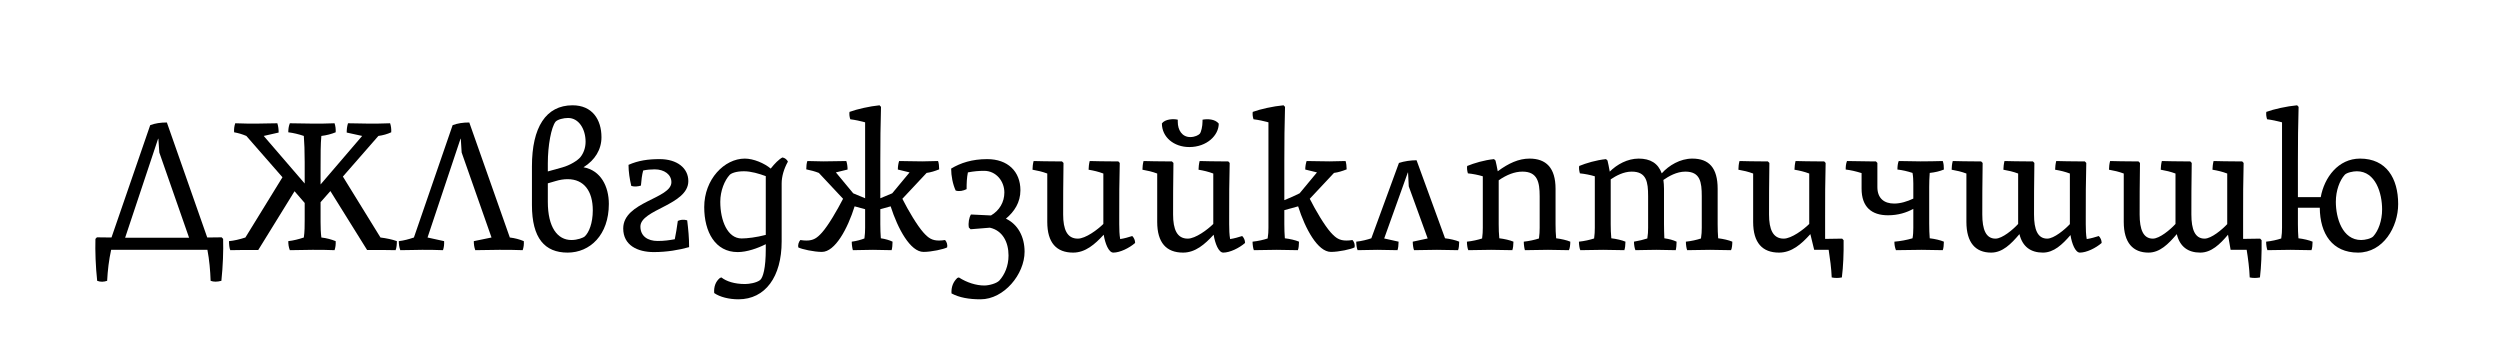 <?xml version="1.0" encoding="UTF-8"?><svg enable-background="new 0 0 450 65" height="65px" version="1.1" viewBox="0 0 450 65" width="450px" x="0px" xml:space="preserve" xmlns="http://www.w3.org/2000/svg" xmlns:xlink="http://www.w3.org/1999/xlink" y="0px">
<defs>
<g>
<symbol id="glyph0-0" overflow="visible">
<path d="M 2.281 0 L 18.938 0 L 18.938 -22.781 L 2.281 -22.781 Z M 15.984 -2.547 C 14.172 -2.484 12.375 -2.453 10.609 -2.453 C 8.812 -2.453 7.031 -2.484 5.266 -2.547 L 5.266 -20.125 C 7.031 -20.156 8.812 -20.234 10.609 -20.234 C 12.375 -20.234 14.172 -20.156 15.984 -20.125 Z " style="stroke:none;"/>
</symbol>
<symbol id="glyph0-1" overflow="visible">
<path d="M 0.516 5.547 C 1.125 5.781 1.703 5.75 2.312 5.547 C 2.406 3.703 2.625 1.797 3.031 -0.031 L 20.359 -0.031 C 20.703 1.766 20.875 3.672 20.938 5.547 C 21.484 5.75 22.094 5.75 22.875 5.547 C 23.156 2.828 23.25 0.203 23.188 -2 L 22.922 -2.281 L 20.328 -2.25 L 13.062 -22.953 C 11.938 -22.953 10.953 -22.812 10.062 -22.469 L 3.094 -2.25 L 0.469 -2.281 L 0.203 -2 C 0.141 0.266 0.234 2.891 0.516 5.547 Z M 11.484 -20.031 L 11.531 -20.031 L 11.703 -17.547 L 17.062 -2.203 L 5.547 -2.203 Z " style="stroke:none;"/>
</symbol>
<symbol id="glyph0-2" overflow="visible">
<path d="M 13.641 -20.531 C 13.734 -19.281 13.797 -17.844 13.797 -15.844 L 13.797 -11.969 L 6.422 -20.531 L 9.109 -21.141 C 9.109 -21.719 9.047 -22.266 8.875 -22.812 C 7.547 -22.812 6.328 -22.75 5.203 -22.75 C 4.312 -22.75 2.375 -22.75 1.297 -22.812 C 1.125 -22.297 1.047 -21.766 1.094 -21.188 C 1.875 -21.047 2.547 -20.844 3.297 -20.531 L 9.797 -13.094 L 3.125 -2.25 C 2.078 -1.906 1.047 -1.672 0.172 -1.594 C 0.172 -1.047 0.234 -0.312 0.406 0.031 C 1.562 0 3.031 0 4.312 0 L 5.438 0 L 11.969 -10.578 L 13.797 -8.469 L 13.797 -5.469 C 13.797 -4.422 13.797 -3.266 13.641 -2.25 C 12.719 -1.938 11.766 -1.703 10.844 -1.594 C 10.844 -1.047 10.906 -0.516 11.125 0.031 C 12.516 0.031 13.844 -0.031 15.203 -0.031 C 16.25 -0.031 18.219 -0.031 19.172 0.031 C 19.344 -0.469 19.406 -1.016 19.375 -1.594 C 18.594 -1.906 17.75 -2.141 16.797 -2.25 C 16.688 -3.125 16.656 -4.078 16.656 -5.062 L 16.656 -8.609 L 18.422 -10.609 L 25.031 0 L 26.25 0 C 27.547 0 29 0 30.156 0.031 C 30.328 -0.312 30.391 -1.047 30.391 -1.594 C 29.547 -1.906 28.531 -2.109 27.438 -2.25 L 20.672 -13.219 L 27.062 -20.531 C 27.906 -20.641 28.703 -20.875 29.375 -21.188 C 29.406 -21.766 29.344 -22.297 29.172 -22.812 C 28.078 -22.75 26.141 -22.75 25.266 -22.75 C 24.141 -22.75 22.922 -22.812 21.594 -22.812 C 21.422 -22.266 21.359 -21.719 21.359 -21.141 L 24.141 -20.531 L 16.656 -11.797 L 16.656 -14.656 C 16.656 -17.266 16.656 -19.047 16.797 -20.531 C 17.75 -20.641 18.594 -20.875 19.375 -21.188 C 19.406 -21.766 19.344 -22.297 19.172 -22.812 C 18.219 -22.75 16.25 -22.75 15.203 -22.75 C 13.844 -22.75 12.516 -22.812 11.125 -22.812 C 10.906 -22.266 10.844 -21.719 10.844 -21.188 C 11.766 -21.078 12.719 -20.844 13.641 -20.531 Z " style="stroke:none;"/>
</symbol>
<symbol id="glyph0-3" overflow="visible">
<path d="M 16.859 -2.25 L 13.672 -1.594 C 13.672 -1.047 13.734 -0.516 13.938 0.031 C 15.406 0.031 16.766 -0.031 18.266 -0.031 C 19.375 -0.031 21.484 -0.031 22.469 0.031 C 22.641 -0.469 22.719 -1.016 22.672 -1.594 C 21.938 -1.906 21.078 -2.141 20.156 -2.25 L 12.859 -22.953 C 11.734 -22.953 10.75 -22.812 9.859 -22.469 L 2.891 -2.25 C 1.969 -1.938 1.094 -1.703 0.172 -1.594 C 0.172 -1.047 0.234 -0.516 0.438 0.031 C 1.906 0.031 3.234 -0.031 4.359 -0.031 C 5.172 -0.031 7.141 -0.031 8.125 0.031 C 8.297 -0.469 8.359 -1.016 8.328 -1.594 L 5.344 -2.25 L 11.281 -20.031 L 11.328 -20.031 L 11.484 -17.547 Z " style="stroke:none;"/>
</symbol>
<symbol id="glyph0-4" overflow="visible">
<path d="M 8.391 0.469 C 12.406 0.469 15.812 -2.688 15.812 -8.297 C 15.812 -11.453 14.344 -14.344 11.25 -14.891 C 13.328 -16.188 14.484 -18.094 14.484 -20.297 C 14.484 -23.5 12.812 -26.047 9.281 -26.047 C 4.484 -26.047 1.969 -22.094 1.969 -15.062 L 1.969 -8.094 C 1.969 -2.109 4.281 0.469 8.391 0.469 Z M 6.219 -12.406 C 7 -12.641 7.719 -12.75 8.391 -12.75 C 11.359 -12.75 12.922 -10.578 12.922 -7.141 C 12.922 -4.828 12.234 -3.156 11.484 -2.453 C 11.219 -2.203 10.172 -1.797 9.078 -1.797 C 6.562 -1.797 4.828 -4.078 4.828 -8.672 L 4.828 -12 Z M 4.828 -15.641 C 4.828 -18.797 5.438 -22.094 6.219 -23.094 C 6.594 -23.5 7.656 -23.766 8.469 -23.766 C 10.406 -23.766 11.625 -21.766 11.625 -19.484 C 11.625 -18.422 11.281 -17.438 10.672 -16.688 C 10.172 -16.109 8.875 -15.266 7.406 -14.859 L 4.828 -14.141 Z " style="stroke:none;"/>
</symbol>
<symbol id="glyph0-5" overflow="visible">
<path d="M 1.297 -3.875 C 1.297 -0.844 3.875 0.375 6.797 0.375 C 9.141 0.375 11.328 0 13.156 -0.516 C 13.156 -2.25 13.016 -3.641 12.812 -5.344 C 12.172 -5.516 11.625 -5.469 11.125 -5.234 C 10.953 -4.047 10.781 -2.859 10.578 -1.938 C 9.625 -1.766 8.703 -1.625 7.484 -1.625 C 5.719 -1.625 4.391 -2.484 4.391 -4.219 C 4.391 -7.312 13.016 -8.094 13.016 -12.406 C 13.016 -14.75 10.984 -16.359 7.859 -16.359 C 5.781 -16.359 4.016 -16.109 2.25 -15.328 C 2.25 -14.109 2.453 -12.75 2.75 -11.531 C 3.297 -11.359 3.938 -11.422 4.484 -11.594 C 4.562 -12.516 4.656 -13.469 4.891 -14.312 C 5.547 -14.453 6.25 -14.516 6.969 -14.516 C 8.672 -14.516 9.969 -13.594 9.969 -12.203 C 9.969 -9.219 1.297 -8.703 1.297 -3.875 Z " style="stroke:none;"/>
</symbol>
<symbol id="glyph0-6" overflow="visible">
<path d="M 1.359 -7.719 C 1.359 -3.234 3.359 0.375 7.375 0.375 C 9.047 0.375 10.984 -0.312 12.438 -1.047 L 12.438 -0.141 C 12.438 3.297 11.938 4.969 11.422 5.406 C 10.75 5.922 9.453 6.125 8.703 6.125 C 6.797 6.125 5.344 5.641 4.453 4.938 L 4.188 5.031 C 3.406 5.672 3.062 6.625 3.156 7.75 C 4.188 8.469 5.844 8.875 7.516 8.875 C 12.344 8.875 15.297 4.828 15.297 -1.531 L 15.297 -12 C 15.297 -13.219 15.703 -14.625 16.422 -15.906 C 16.281 -16.25 15.875 -16.594 15.438 -16.656 C 14.828 -16.359 14.016 -15.531 13.328 -14.656 C 12.203 -15.609 10.234 -16.453 8.672 -16.453 C 4.969 -16.453 1.359 -12.719 1.359 -7.719 Z M 8.094 -2.078 C 5.547 -2.078 4.25 -5.297 4.25 -8.672 C 4.25 -10.672 5.031 -12.547 5.953 -13.531 C 6.219 -13.797 7.031 -14.172 8.5 -14.172 C 9.797 -14.172 11.25 -13.734 12.438 -13.297 L 12.438 -2.719 C 10.781 -2.281 9.078 -2.078 8.094 -2.078 Z " style="stroke:none;"/>
</symbol>
<symbol id="glyph0-7" overflow="visible">
<path d="M 14.797 -15.984 C 14.797 -19.719 14.828 -22.375 14.922 -25.766 L 14.656 -26.047 C 12.891 -25.875 10.609 -25.359 9.25 -24.859 C 9.188 -24.406 9.25 -23.969 9.391 -23.531 C 10.266 -23.422 11.219 -23.219 12.062 -22.984 L 12.062 -9.312 L 9.922 -10.203 L 6.797 -13.969 L 8.906 -14.484 C 8.906 -15.031 8.812 -15.641 8.672 -16.016 C 7.578 -16.016 6.016 -15.953 4.516 -15.953 C 3.703 -15.953 2.656 -15.984 1.672 -16.016 C 1.531 -15.703 1.469 -15.031 1.469 -14.516 C 2.312 -14.344 3.062 -14.141 3.734 -13.875 L 8.094 -9.219 C 7 -7.109 5.438 -4.422 4.312 -3.156 C 3.406 -2.141 2.75 -1.703 1.5 -1.703 C 1.156 -1.703 0.75 -1.734 0.406 -1.797 C 0.109 -1.469 -0.062 -0.922 0.031 -0.469 C 0.641 -0.141 2.859 0.344 4.281 0.344 C 6.656 0.344 8.906 -3.812 10.172 -7.859 L 12.062 -7.344 L 12.062 -3.984 C 12.062 -3.297 12.031 -2.828 11.938 -2.078 C 11.359 -1.844 10.438 -1.594 9.656 -1.5 C 9.656 -0.953 9.766 -0.234 9.859 0.031 C 11.016 0.031 12.234 -0.031 13.469 -0.031 C 14.172 -0.031 16.016 0 16.828 0.031 C 16.938 -0.266 17 -0.984 17 -1.5 C 16.484 -1.766 15.641 -2 14.891 -2.109 C 14.828 -2.922 14.797 -3.734 14.797 -4.656 L 14.797 -7.344 L 16.656 -7.859 C 17.953 -3.812 20.203 0.344 22.578 0.344 C 24 0.344 26.219 -0.141 26.828 -0.469 C 26.922 -0.922 26.766 -1.469 26.453 -1.797 C 26.109 -1.734 25.703 -1.703 25.359 -1.703 C 24.109 -1.703 23.453 -2.141 22.547 -3.156 C 21.422 -4.422 19.828 -7.109 18.766 -9.219 L 23.125 -13.875 C 23.875 -13.969 24.656 -14.219 25.391 -14.516 C 25.391 -15.031 25.328 -15.703 25.188 -16.016 C 24.203 -15.984 23.156 -15.953 22.344 -15.953 C 20.844 -15.953 19.281 -16.016 18.188 -16.016 C 18.047 -15.641 17.953 -15.031 17.953 -14.484 L 20.062 -13.969 L 16.938 -10.203 L 14.797 -9.312 Z " style="stroke:none;"/>
</symbol>
<symbol id="glyph0-8" overflow="visible">
<path d="M 13.906 0.312 C 13.906 -2.406 12.688 -4.625 10.547 -5.641 C 12.062 -6.906 13.156 -8.562 13.156 -10.75 C 13.156 -14.141 10.875 -16.359 7.172 -16.359 C 4.453 -16.359 2.375 -15.672 0.688 -14.656 C 0.688 -13.328 0.984 -11.828 1.5 -10.703 C 2.141 -10.5 2.828 -10.641 3.469 -10.953 C 3.469 -12 3.5 -13.016 3.703 -13.969 C 4.766 -14.172 5.672 -14.25 6.625 -14.25 C 8.766 -14.25 10.266 -12.406 10.266 -10.344 C 10.266 -8.641 9.391 -7.109 7.859 -6.219 L 4.25 -6.391 C 3.906 -5.812 3.734 -4.859 3.875 -4.047 L 4.188 -3.734 L 7.656 -4.016 C 9.969 -3.5 11.016 -1.391 11.016 0.984 C 11.016 2.922 10.297 4.453 9.391 5.469 C 8.906 6.016 7.516 6.391 6.656 6.391 C 5.203 6.391 3.531 5.875 2.078 4.938 L 1.797 5.031 C 1.047 5.75 0.688 6.656 0.75 7.812 C 2.141 8.562 3.875 8.875 5.984 8.875 C 10.203 8.875 13.906 4.359 13.906 0.312 Z " style="stroke:none;"/>
</symbol>
<symbol id="glyph0-9" overflow="visible">
<path d="M 3.234 -5.062 C 3.234 -1.297 4.891 0.469 7.891 0.469 C 10.094 0.469 11.797 -1.016 13.391 -2.75 C 13.641 -1.188 14.281 0.469 15.125 0.469 C 16.312 0.469 17.984 -0.344 19.047 -1.266 C 19.047 -1.766 18.844 -2.203 18.531 -2.516 C 17.891 -2.312 17.109 -2.078 16.359 -1.969 C 16.219 -2.719 16.188 -3.734 16.188 -4.656 L 16.188 -5.875 C 16.188 -9.625 16.188 -12.281 16.281 -15.672 L 16.016 -15.953 L 14.797 -15.953 C 13.359 -15.953 12.234 -15.984 10.875 -16.016 C 10.75 -15.578 10.672 -14.859 10.672 -14.453 C 11.656 -14.281 12.406 -14.109 13.328 -13.766 L 13.328 -4.688 C 12.312 -3.672 10.125 -2.047 8.734 -2.047 C 6.797 -2.047 6.094 -3.703 6.094 -6.391 C 6.094 -8.438 6.094 -12.375 6.156 -15.672 L 5.875 -15.953 L 4.719 -15.953 C 3.266 -15.953 2.141 -15.984 0.781 -16.016 C 0.641 -15.578 0.578 -14.859 0.578 -14.453 C 1.531 -14.281 2.312 -14.109 3.234 -13.766 Z " style="stroke:none;"/>
</symbol>
<symbol id="glyph0-10" overflow="visible">
<path d="M 3.234 -5.062 C 3.234 -1.297 4.891 0.469 7.891 0.469 C 10.094 0.469 11.797 -1.016 13.391 -2.75 C 13.641 -1.188 14.281 0.469 15.125 0.469 C 16.312 0.469 17.984 -0.344 19.047 -1.266 C 19.047 -1.766 18.844 -2.203 18.531 -2.516 C 17.891 -2.312 17.109 -2.078 16.359 -1.969 C 16.219 -2.719 16.188 -3.734 16.188 -4.656 L 16.188 -5.875 C 16.188 -9.625 16.188 -12.281 16.281 -15.672 L 16.016 -15.953 L 14.797 -15.953 C 13.359 -15.953 12.234 -15.984 10.875 -16.016 C 10.75 -15.578 10.672 -14.859 10.672 -14.453 C 11.656 -14.281 12.406 -14.109 13.328 -13.766 L 13.328 -4.688 C 12.312 -3.672 10.125 -2.047 8.734 -2.047 C 6.797 -2.047 6.094 -3.703 6.094 -6.391 C 6.094 -8.438 6.094 -12.375 6.156 -15.672 L 5.875 -15.953 L 4.719 -15.953 C 3.266 -15.953 2.141 -15.984 0.781 -16.016 C 0.641 -15.578 0.578 -14.859 0.578 -14.453 C 1.531 -14.281 2.312 -14.109 3.234 -13.766 Z M 9.188 -20.328 C 7.688 -20.328 6.938 -21.625 6.938 -23.047 L 6.938 -23.453 C 6.156 -23.656 4.625 -23.562 4.078 -22.781 C 4.078 -20.328 6.219 -18.531 9.016 -18.531 C 12.172 -18.531 14.312 -20.641 14.312 -22.75 C 13.641 -23.594 12.234 -23.625 11.391 -23.453 L 11.391 -23.156 C 11.391 -22.266 11.156 -21.25 10.906 -20.938 C 10.672 -20.672 10 -20.328 9.188 -20.328 Z " style="stroke:none;"/>
</symbol>
<symbol id="glyph0-11" overflow="visible">
<path d="M 6.328 -15.984 C 6.328 -19.719 6.359 -22.375 6.453 -25.766 L 6.188 -26.047 C 4.312 -25.875 2 -25.359 0.641 -24.859 C 0.578 -24.406 0.641 -23.969 0.781 -23.531 C 1.672 -23.422 2.625 -23.219 3.469 -22.984 L 3.469 -3.984 C 3.469 -3.297 3.438 -2.828 3.328 -2.078 C 2.656 -1.844 1.562 -1.594 0.609 -1.5 C 0.609 -0.953 0.719 -0.234 0.844 0.031 C 2.141 0.031 3.562 -0.031 4.969 -0.031 C 5.781 -0.031 7.859 0 8.766 0.031 C 8.906 -0.266 8.969 -0.984 8.969 -1.5 C 8.359 -1.766 7.344 -2 6.422 -2.109 C 6.359 -2.922 6.328 -3.734 6.328 -4.656 L 6.328 -7.172 L 8.812 -7.859 C 10.094 -3.812 12.344 0.344 14.719 0.344 C 16.156 0.344 18.359 -0.141 18.969 -0.469 C 19.078 -0.922 18.906 -1.469 18.594 -1.797 C 18.266 -1.734 17.844 -1.703 17.516 -1.703 C 16.25 -1.703 15.609 -2.141 14.688 -3.156 C 13.562 -4.422 11.969 -7.109 10.906 -9.219 L 15.266 -13.875 C 16.016 -13.969 16.797 -14.219 17.547 -14.516 C 17.547 -15.031 17.469 -15.703 17.344 -16.016 C 16.359 -15.984 15.297 -15.953 14.484 -15.953 C 12.984 -15.953 11.422 -16.016 10.344 -16.016 C 10.203 -15.641 10.094 -15.031 10.094 -14.484 L 12.203 -13.969 L 9.078 -10.203 C 8.359 -9.828 7.344 -9.391 6.328 -8.969 Z " style="stroke:none;"/>
</symbol>
<symbol id="glyph0-12" overflow="visible">
<path d="M 9.547 -13.938 L 9.594 -13.938 L 9.719 -11.453 L 13.125 -2.078 L 10.438 -1.5 C 10.438 -0.953 10.547 -0.234 10.672 0.031 C 11.969 0.031 13.391 -0.031 14.797 -0.031 C 15.609 -0.031 17.688 0 18.594 0.031 C 18.734 -0.266 18.797 -0.984 18.797 -1.5 C 18.188 -1.766 17.172 -2 16.25 -2.109 L 11.125 -16.156 C 10.094 -16.156 8.906 -15.984 7.953 -15.672 L 2.984 -2.109 C 2.312 -1.875 1.219 -1.594 0.266 -1.5 C 0.266 -0.953 0.375 -0.234 0.516 0.031 C 1.625 0.031 2.859 -0.031 4.078 -0.031 C 4.797 -0.031 6.766 0 7.688 0.031 C 7.812 -0.266 7.891 -0.984 7.891 -1.5 L 5.297 -2.078 Z " style="stroke:none;"/>
</symbol>
<symbol id="glyph0-13" overflow="visible">
<path d="M 5.922 -16.359 C 4.188 -16.188 2.344 -15.641 1.094 -15.125 C 1.016 -14.719 1.094 -14.25 1.219 -13.797 C 2.109 -13.703 3.031 -13.531 3.906 -13.266 L 3.906 -3.984 C 3.906 -3.297 3.875 -2.828 3.781 -2.078 C 3.094 -1.844 2 -1.594 1.047 -1.5 C 1.047 -0.953 1.156 -0.234 1.297 0.031 C 2.578 0.031 4.016 -0.031 5.406 -0.031 C 6.219 -0.031 8.297 0 9.219 0.031 C 9.344 -0.266 9.422 -0.984 9.422 -1.5 C 8.812 -1.766 7.781 -2 6.875 -2.109 C 6.797 -2.922 6.766 -3.734 6.766 -4.656 L 6.766 -12.547 C 8.234 -13.562 9.656 -14.109 11.047 -14.109 C 13.734 -14.109 14.141 -12.234 14.141 -9.688 L 14.141 -3.984 C 14.141 -3.297 14.109 -2.828 14.016 -2.078 C 13.328 -1.844 12.203 -1.594 11.281 -1.5 C 11.281 -0.953 11.391 -0.234 11.484 0.031 C 12.812 0.031 14.25 -0.031 15.641 -0.031 C 16.422 -0.031 18.531 0 19.406 0.031 C 19.578 -0.266 19.656 -0.984 19.656 -1.5 C 19.047 -1.766 17.984 -2 17.109 -2.109 C 17.031 -2.922 17 -3.734 17 -4.656 L 17 -11.016 C 17 -14.797 15.297 -16.453 12.312 -16.453 C 10.375 -16.453 8.531 -15.609 6.594 -14.172 C 6.453 -14.922 6.297 -15.703 6.188 -16.109 Z " style="stroke:none;"/>
</symbol>
<symbol id="glyph0-14" overflow="visible">
<path d="M 13.5 -3.984 C 13.5 -3.297 13.469 -2.828 13.359 -2.078 C 12.609 -1.844 11.938 -1.672 10.953 -1.5 C 10.953 -0.953 11.078 -0.234 11.219 0.031 C 12.172 0.031 13.594 -0.031 15 -0.031 C 15.812 -0.031 17.547 0 18.469 0.031 C 18.562 -0.266 18.625 -0.984 18.625 -1.5 C 17.984 -1.797 17.344 -1.969 16.422 -2.109 C 16.391 -2.922 16.359 -3.734 16.359 -4.656 L 16.359 -11.016 C 16.359 -11.594 16.312 -12.141 16.25 -12.609 C 17.203 -13.266 18.625 -14.109 20.203 -14.109 C 22.875 -14.109 23.156 -12.234 23.156 -9.688 L 23.156 -3.984 C 23.156 -3.297 23.125 -2.828 23.016 -2.078 C 22.344 -1.844 21.25 -1.594 20.297 -1.5 C 20.297 -0.953 20.406 -0.234 20.531 0.031 C 21.828 0.031 23.25 -0.031 24.656 -0.031 C 25.469 -0.031 27.547 0 28.422 0.031 C 28.594 -0.266 28.656 -0.984 28.656 -1.5 C 28.047 -1.766 27.031 -2 26.109 -2.109 C 26.047 -2.922 26.016 -3.734 26.016 -4.656 L 26.016 -11.016 C 26.016 -14.797 24.453 -16.453 21.453 -16.453 C 19.281 -16.453 17.234 -15.234 15.953 -13.797 C 15.297 -15.609 13.906 -16.453 11.797 -16.453 C 9.797 -16.453 7.891 -15.406 6.594 -14.109 C 6.453 -14.891 6.297 -15.703 6.188 -16.109 L 5.922 -16.359 C 4.188 -16.188 2.344 -15.641 1.094 -15.125 C 1.016 -14.719 1.094 -14.25 1.219 -13.797 C 2.109 -13.703 3.031 -13.531 3.906 -13.266 L 3.906 -3.984 C 3.906 -3.297 3.875 -2.828 3.781 -2.078 C 3.094 -1.844 2 -1.594 1.047 -1.5 C 1.047 -0.953 1.156 -0.234 1.297 0.031 C 2.578 0.031 4.016 -0.031 5.406 -0.031 C 6.219 -0.031 8.297 0 9.219 0.031 C 9.344 -0.266 9.422 -0.984 9.422 -1.5 C 8.812 -1.766 7.781 -2 6.875 -2.109 C 6.797 -2.922 6.766 -3.734 6.766 -4.656 L 6.766 -12.719 C 7.719 -13.359 9.078 -14.109 10.547 -14.109 C 13.219 -14.109 13.5 -12.234 13.5 -9.688 Z " style="stroke:none;"/>
</symbol>
<symbol id="glyph0-15" overflow="visible">
<path d="M 3.234 -5.062 C 3.234 -1.297 4.891 0.469 7.891 0.469 C 10.172 0.469 11.906 -1.047 13.531 -2.859 L 14.219 -0.031 L 16.828 -0.031 C 17.062 1.469 17.312 3.328 17.375 4.938 C 17.953 5.062 18.594 5.062 19.203 4.938 C 19.453 2.953 19.547 0.641 19.516 -1.766 L 19.25 -2.047 L 16.188 -2 L 16.188 -5.875 C 16.188 -9.625 16.188 -12.281 16.281 -15.672 L 16.016 -15.953 L 14.797 -15.953 C 13.359 -15.953 12.234 -15.984 10.875 -16.016 C 10.75 -15.578 10.672 -14.859 10.672 -14.453 C 11.656 -14.281 12.406 -14.109 13.328 -13.766 L 13.328 -4.688 C 12.312 -3.672 10.125 -2.047 8.734 -2.047 C 6.797 -2.047 6.094 -3.703 6.094 -6.391 C 6.094 -8.438 6.094 -12.375 6.156 -15.672 L 5.875 -15.953 L 4.719 -15.953 C 3.266 -15.953 2.141 -15.984 0.781 -16.016 C 0.641 -15.578 0.578 -14.859 0.578 -14.453 C 1.531 -14.281 2.312 -14.109 3.234 -13.766 Z " style="stroke:none;"/>
</symbol>
<symbol id="glyph0-16" overflow="visible">
<path d="M 15.203 -11.328 C 15.203 -12.172 15.234 -13.062 15.297 -13.875 C 16.219 -13.969 17.109 -14.172 17.844 -14.484 C 17.844 -15.031 17.812 -15.578 17.641 -16.016 C 16.594 -15.984 14.797 -15.953 13.641 -15.953 C 12.344 -15.953 11.047 -16.016 9.719 -16.016 C 9.547 -15.641 9.484 -15 9.484 -14.484 C 10.438 -14.375 11.281 -14.172 12.203 -13.875 C 12.312 -13.266 12.344 -12.578 12.344 -12 L 12.344 -9.25 C 11.25 -8.734 10.031 -8.359 8.906 -8.359 C 7.078 -8.359 5.875 -9.312 5.875 -11.328 L 5.875 -15.672 L 5.609 -15.953 L 4.516 -15.953 C 3.031 -15.953 1.734 -16.016 0.406 -16.016 C 0.203 -15.5 0.172 -15 0.172 -14.484 C 1.094 -14.375 1.969 -14.172 3.031 -13.844 L 3.031 -11.047 C 3.031 -7.719 4.859 -6.25 7.781 -6.25 C 9.625 -6.25 11.125 -6.734 12.344 -7.406 L 12.344 -3.984 C 12.344 -3.328 12.312 -2.688 12.203 -2.109 C 11.156 -1.797 10.031 -1.594 8.938 -1.5 C 8.938 -0.984 9.016 -0.469 9.219 0.031 C 10.703 0.031 12.375 -0.031 13.844 -0.031 C 14.656 -0.031 16.734 0 17.641 0.031 C 17.781 -0.266 17.844 -0.984 17.844 -1.5 C 17.234 -1.766 16.219 -2 15.297 -2.109 C 15.234 -2.922 15.203 -3.734 15.203 -4.766 Z " style="stroke:none;"/>
</symbol>
<symbol id="glyph0-17" overflow="visible">
<path d="M 3.234 -5.062 C 3.234 -1.297 4.891 0.469 7.688 0.469 C 9.719 0.469 11.25 -1.047 12.781 -2.859 C 13.328 -0.578 14.828 0.469 17 0.469 C 18.969 0.469 20.5 -0.984 21.969 -2.688 C 22.203 -1.156 22.844 0.469 23.656 0.469 C 24.859 0.469 26.516 -0.344 27.578 -1.266 C 27.578 -1.766 27.375 -2.203 27.062 -2.516 C 26.422 -2.312 25.641 -2.078 24.891 -1.969 C 24.75 -2.719 24.719 -3.734 24.719 -4.656 L 24.719 -5.875 C 24.719 -9.625 24.719 -12.281 24.812 -15.672 L 24.547 -15.953 L 23.328 -15.953 C 21.891 -15.953 20.781 -15.984 19.406 -16.016 C 19.281 -15.578 19.203 -14.859 19.203 -14.453 C 20.203 -14.281 20.938 -14.109 21.859 -13.766 L 21.859 -4.656 C 20.938 -3.672 19 -2.047 17.781 -2.047 C 16.047 -2.047 15.406 -3.703 15.406 -6.391 C 15.406 -8.438 15.406 -12.375 15.469 -15.672 L 15.203 -15.953 L 14.047 -15.953 C 12.578 -15.953 11.453 -15.984 10.094 -16.016 C 9.969 -15.578 9.891 -14.859 9.891 -14.453 C 10.844 -14.281 11.625 -14.109 12.547 -13.766 L 12.547 -4.688 C 11.625 -3.672 9.688 -2.047 8.469 -2.047 C 6.734 -2.047 6.094 -3.703 6.094 -6.391 C 6.094 -8.438 6.094 -12.375 6.156 -15.672 L 5.875 -15.953 L 4.719 -15.953 C 3.266 -15.953 2.141 -15.984 0.781 -16.016 C 0.641 -15.578 0.578 -14.859 0.578 -14.453 C 1.531 -14.281 2.312 -14.109 3.234 -13.766 Z " style="stroke:none;"/>
</symbol>
<symbol id="glyph0-18" overflow="visible">
<path d="M 3.234 -5.062 C 3.234 -1.297 4.891 0.469 7.688 0.469 C 9.719 0.469 11.25 -1.047 12.781 -2.859 C 13.328 -0.578 14.828 0.469 17 0.469 C 19 0.469 20.531 -1.016 22 -2.75 L 22.469 -0.031 L 25.359 -0.031 C 25.609 1.469 25.844 3.328 25.906 4.938 C 26.484 5.062 27.125 5.062 27.75 4.938 C 27.984 2.953 28.078 0.641 28.047 -1.766 L 27.781 -2.047 L 24.719 -2 L 24.719 -5.875 C 24.719 -9.625 24.719 -12.281 24.812 -15.672 L 24.547 -15.953 L 23.328 -15.953 C 21.891 -15.953 20.781 -15.984 19.406 -16.016 C 19.281 -15.578 19.203 -14.859 19.203 -14.453 C 20.203 -14.281 20.938 -14.109 21.859 -13.766 L 21.859 -4.656 C 20.938 -3.672 19 -2.047 17.781 -2.047 C 16.047 -2.047 15.406 -3.703 15.406 -6.391 C 15.406 -8.438 15.406 -12.375 15.469 -15.672 L 15.203 -15.953 L 14.047 -15.953 C 12.578 -15.953 11.453 -15.984 10.094 -16.016 C 9.969 -15.578 9.891 -14.859 9.891 -14.453 C 10.844 -14.281 11.625 -14.109 12.547 -13.766 L 12.547 -4.688 C 11.625 -3.672 9.688 -2.047 8.469 -2.047 C 6.734 -2.047 6.094 -3.703 6.094 -6.391 C 6.094 -8.438 6.094 -12.375 6.156 -15.672 L 5.875 -15.953 L 4.719 -15.953 C 3.266 -15.953 2.141 -15.984 0.781 -16.016 C 0.641 -15.578 0.578 -14.859 0.578 -14.453 C 1.531 -14.281 2.312 -14.109 3.234 -13.766 Z " style="stroke:none;"/>
</symbol>
<symbol id="glyph0-19" overflow="visible">
<path d="M 6.328 -15.984 C 6.328 -19.719 6.359 -22.375 6.453 -25.766 L 6.188 -26.047 C 4.312 -25.875 2 -25.359 0.641 -24.859 C 0.578 -24.406 0.641 -23.969 0.781 -23.531 C 1.672 -23.422 2.578 -23.219 3.469 -22.984 L 3.469 -3.984 C 3.469 -3.297 3.438 -2.828 3.328 -2.078 C 2.656 -1.844 1.562 -1.594 0.609 -1.5 C 0.609 -0.953 0.719 -0.234 0.844 0.031 C 2.141 0.031 3.562 -0.031 4.969 -0.031 C 5.781 -0.031 7.859 0 8.766 0.031 C 8.906 -0.266 8.969 -0.984 8.969 -1.5 C 8.359 -1.766 7.344 -2 6.422 -2.109 C 6.359 -2.922 6.328 -3.734 6.328 -4.656 L 6.328 -7.609 L 10.266 -7.609 C 10.297 -2.891 12.547 0.469 17.141 0.469 C 21.688 0.469 24.375 -4.141 24.375 -8.266 C 24.375 -12.922 22.234 -16.453 17.516 -16.453 C 13.594 -16.453 11.078 -13.062 10.438 -9.516 L 6.328 -9.516 Z M 17.719 -1.797 C 14.312 -1.797 13.156 -5.781 13.156 -8.672 C 13.156 -10.703 13.844 -12.516 14.75 -13.531 C 15.125 -13.938 16.25 -14.172 16.938 -14.172 C 20.328 -14.172 21.484 -10.203 21.484 -7.312 C 21.484 -5.266 20.812 -3.469 19.891 -2.453 C 19.516 -2.047 18.391 -1.797 17.719 -1.797 Z " style="stroke:none;"/>
</symbol>
</g>
</defs>
<g id="surface1">
<g style="fill:rgb(0%,0%,0%);fill-opacity:1;">
  <use x="16.975" xlink:href="#glyph0-1" y="45"/>
</g>
<g style="fill:rgb(0%,0%,0%);fill-opacity:1;">
  <use x="41.047" xlink:href="#glyph0-2" y="45"/>
  <use x="71.613" xlink:href="#glyph0-3" y="45"/>
</g>
<g style="fill:rgb(0%,0%,0%);fill-opacity:1;">
  <use x="93.781" xlink:href="#glyph0-4" y="45"/>
  <use x="110.883" xlink:href="#glyph0-5" y="45"/>
  <use x="125.401" xlink:href="#glyph0-6" y="45"/>
  <use x="143.659" xlink:href="#glyph0-7" y="45"/>
  <use x="170.519" xlink:href="#glyph0-8" y="45"/>
  <use x="185.275" xlink:href="#glyph0-9" y="45"/>
  <use x="205.063" xlink:href="#glyph0-10" y="45"/>
  <use x="224.851" xlink:href="#glyph0-11" y="45"/>
  <use x="243.857" xlink:href="#glyph0-12" y="45"/>
  <use x="262.999" xlink:href="#glyph0-13" y="45"/>
  <use x="283.161" xlink:href="#glyph0-14" y="45"/>
  <use x="312.333" xlink:href="#glyph0-15" y="45"/>
  <use x="332.053" xlink:href="#glyph0-16" y="45"/>
  <use x="350.719" xlink:href="#glyph0-17" y="45"/>
  <use x="379.041" xlink:href="#glyph0-18" y="45"/>
  <use x="407.295" xlink:href="#glyph0-19" y="45"/>
</g>
</g>
</svg>